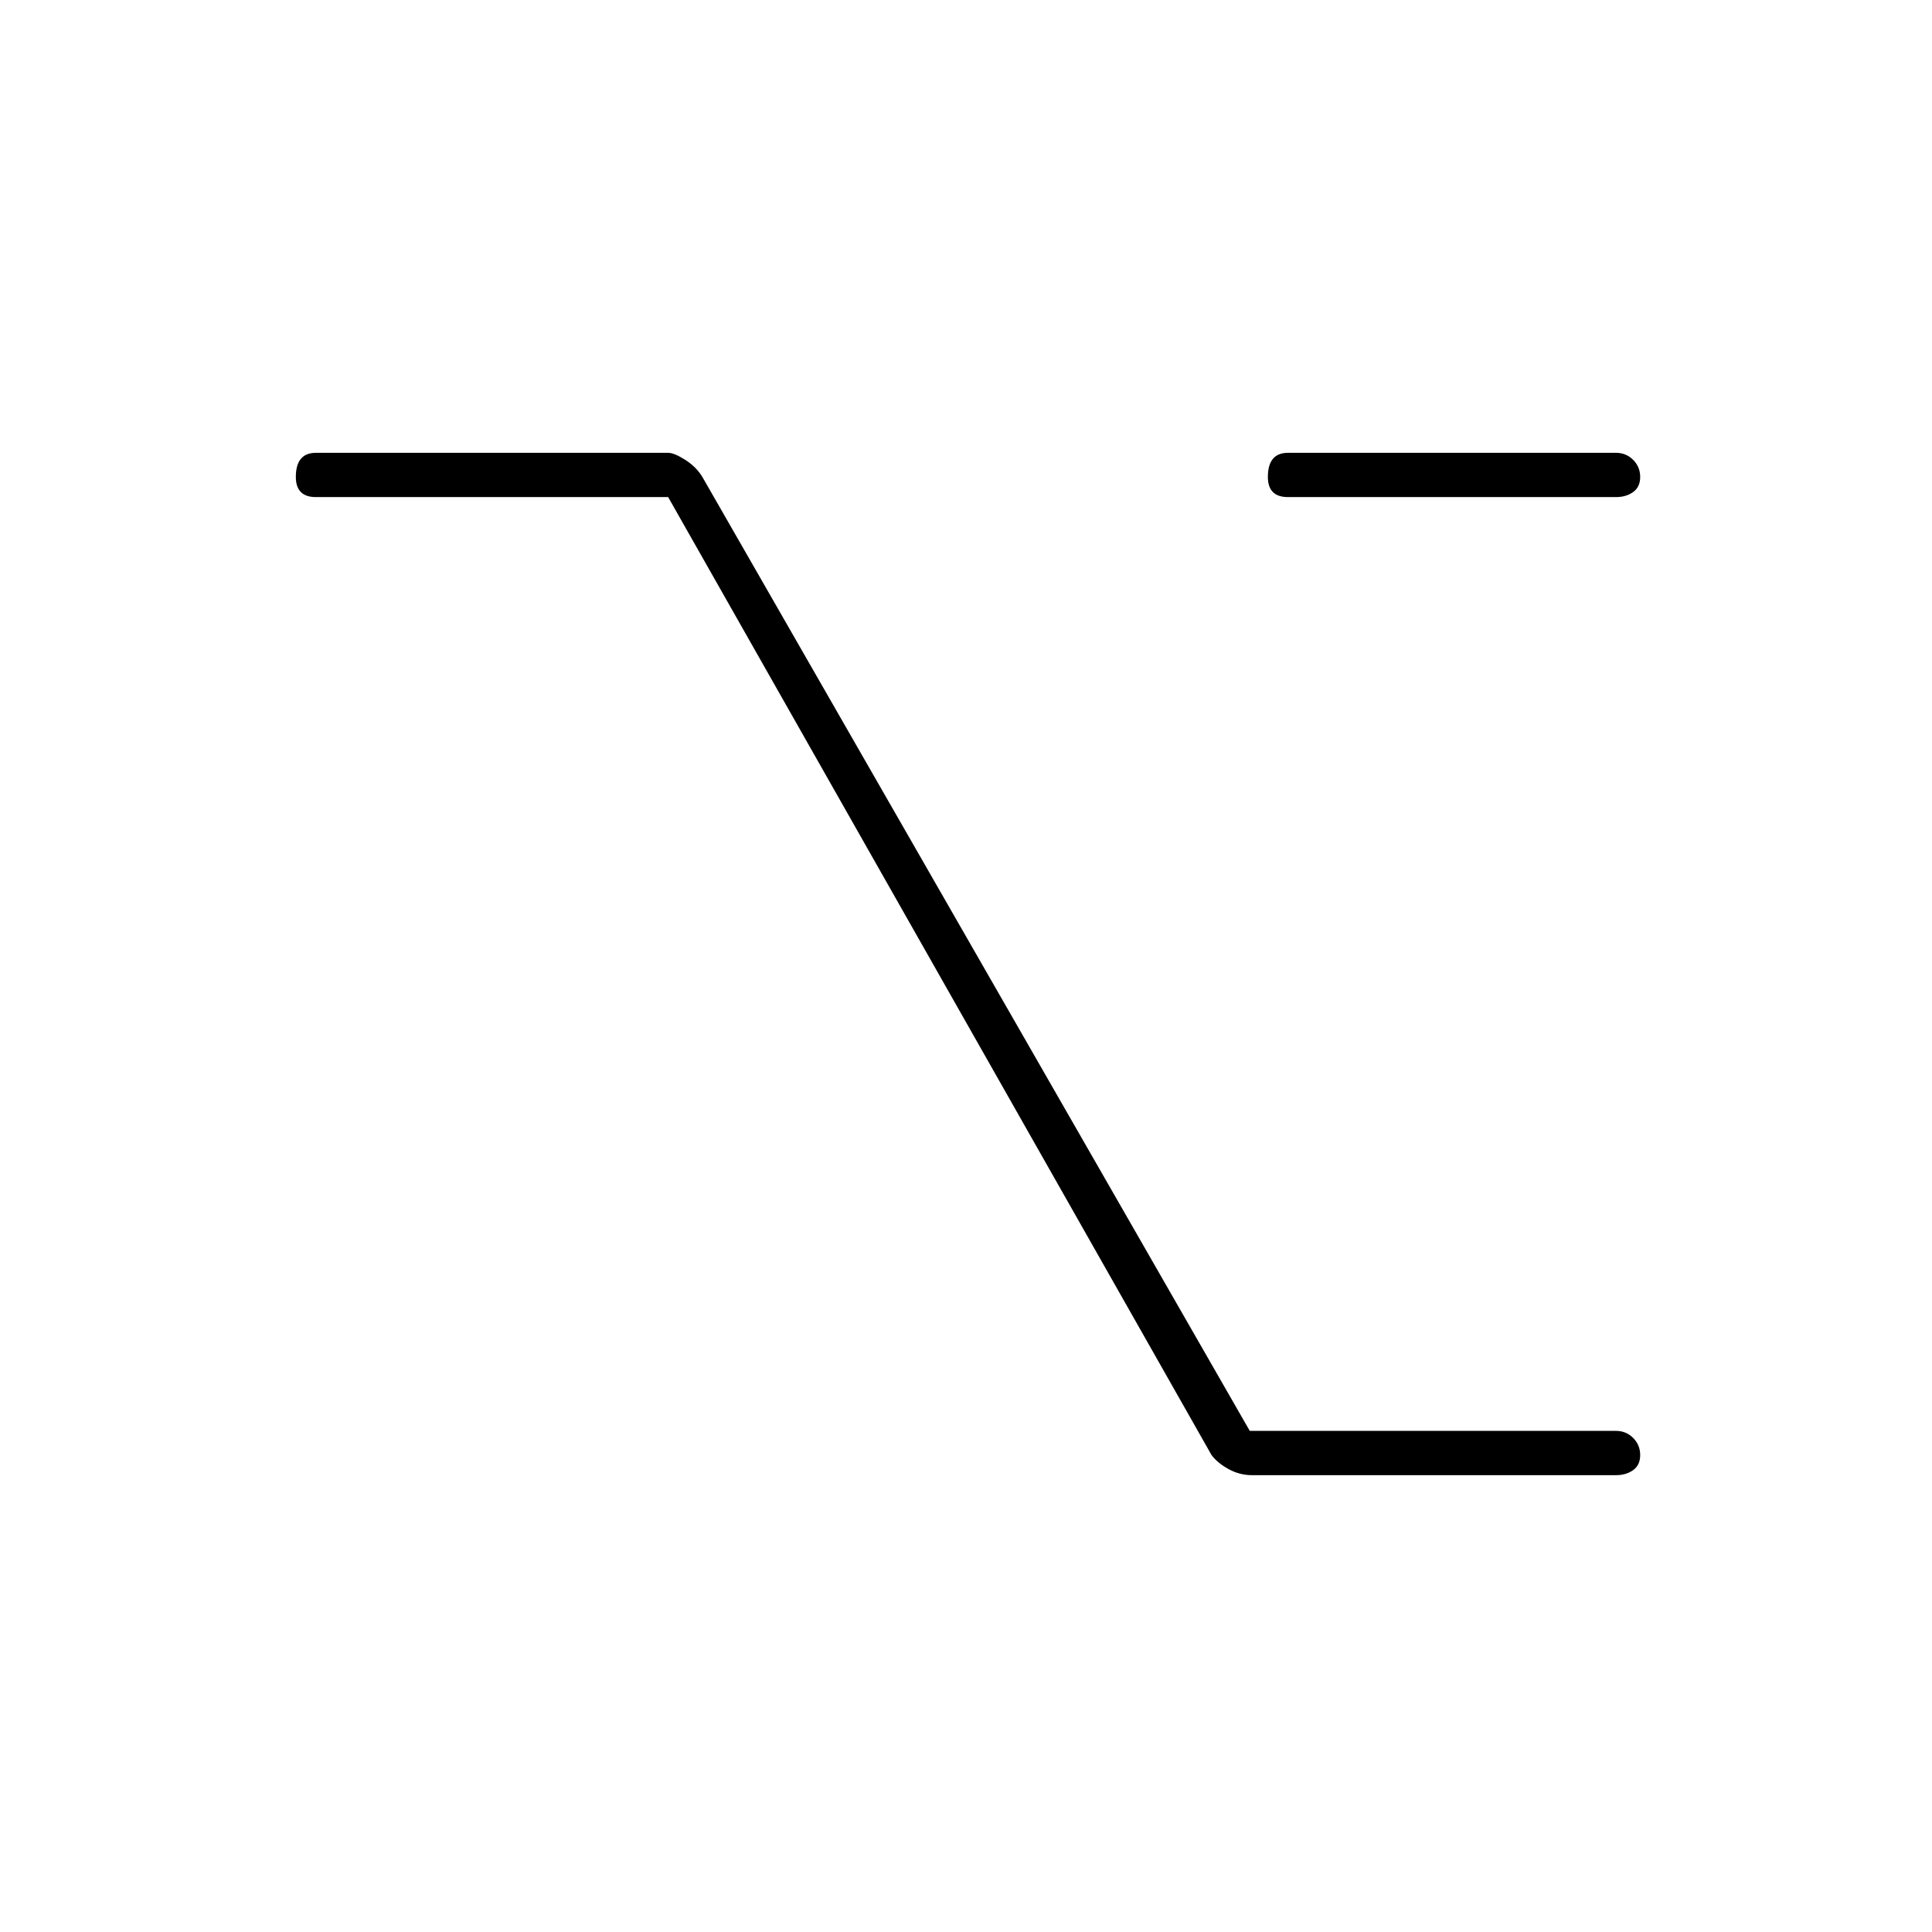<svg xmlns="http://www.w3.org/2000/svg" height="48" width="48"><path d="M32 12.35q-.25 0-.375-.125t-.125-.375q0-.3.125-.45.125-.15.375-.15h8.15q.25 0 .425.175t.175.425q0 .25-.175.375t-.425.125Zm-.9 24.3q-.3 0-.575-.15-.275-.15-.425-.35l-13.5-23.8H7.85q-.25 0-.375-.125t-.125-.375q0-.3.125-.45.125-.15.375-.15h8.75q.15 0 .425.175t.425.425l13.6 23.7h9.1q.25 0 .425.175t.175.425q0 .25-.175.375t-.425.125Z"/></svg>